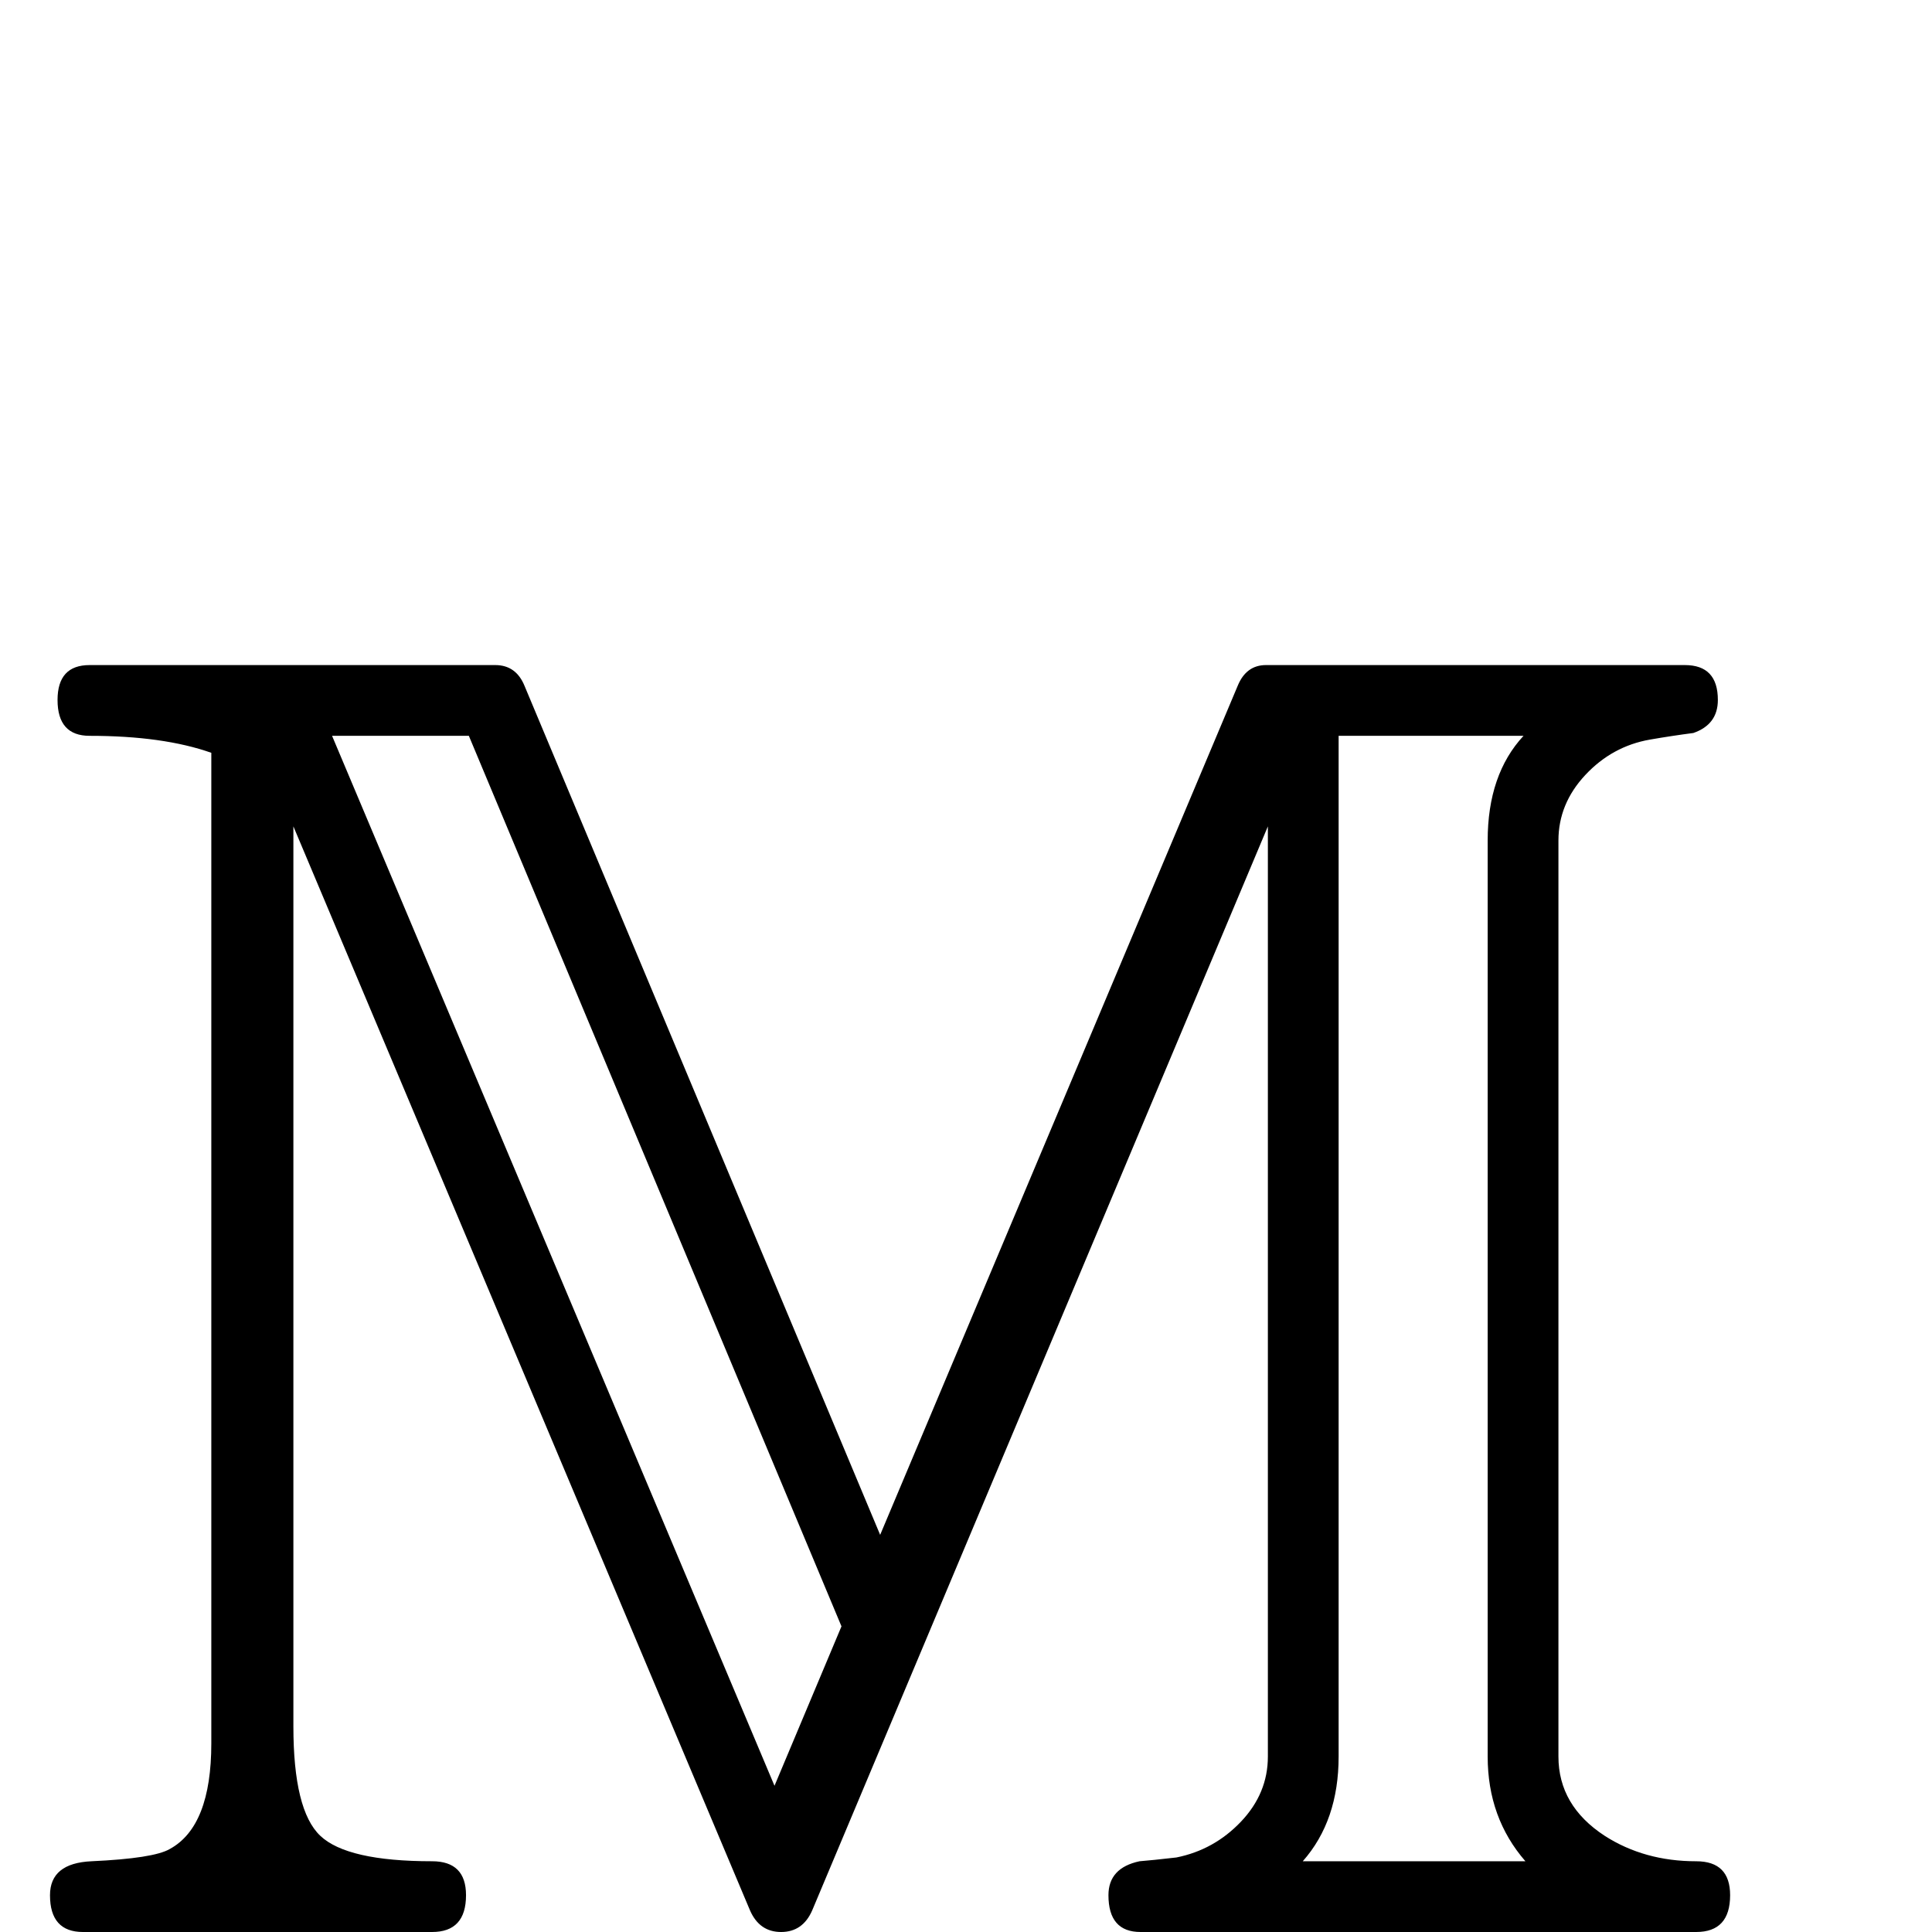 <?xml version="1.0" standalone="no"?>
<!DOCTYPE svg PUBLIC "-//W3C//DTD SVG 1.1//EN" "http://www.w3.org/Graphics/SVG/1.1/DTD/svg11.dtd" >
<svg viewBox="0 -442 2048 2048">
  <g transform="matrix(1 0 0 -1 0 1606)">
   <path fill="currentColor"
d="M1834 39q0 -39 -36 -39h-589q-34 0 -34 39q0 29 33 36q13 1 39 4q40 8 68.5 38t28.5 69v986l-483 -1149q-10 -23 -33 -23t-33 23l-484 1149v-954q0 -89 28.5 -116t118.5 -27q36 0 36 -36q0 -39 -36 -39h-370q-35 0 -35 39q0 34 44 36q66 3 83 13q44 24 44 112v1050
q-51 18 -129 18q-34 0 -34 38q0 37 34 37h430q22 0 31 -22l377 -900l379 900q9 22 30 22h444q35 0 35 -37q0 -26 -26 -35q-23 -3 -46 -7q-40 -7 -68.5 -37.5t-28.5 -69.5v-971q0 -52 49 -84q42 -27 97 -27q36 0 36 -36zM1617 75q-40 46 -40 111v971q0 70 38 111h-196v-1082
q0 -68 -38 -111h236zM892 324l-395 944h-145l469 -1113z" />
  </g>

</svg>
